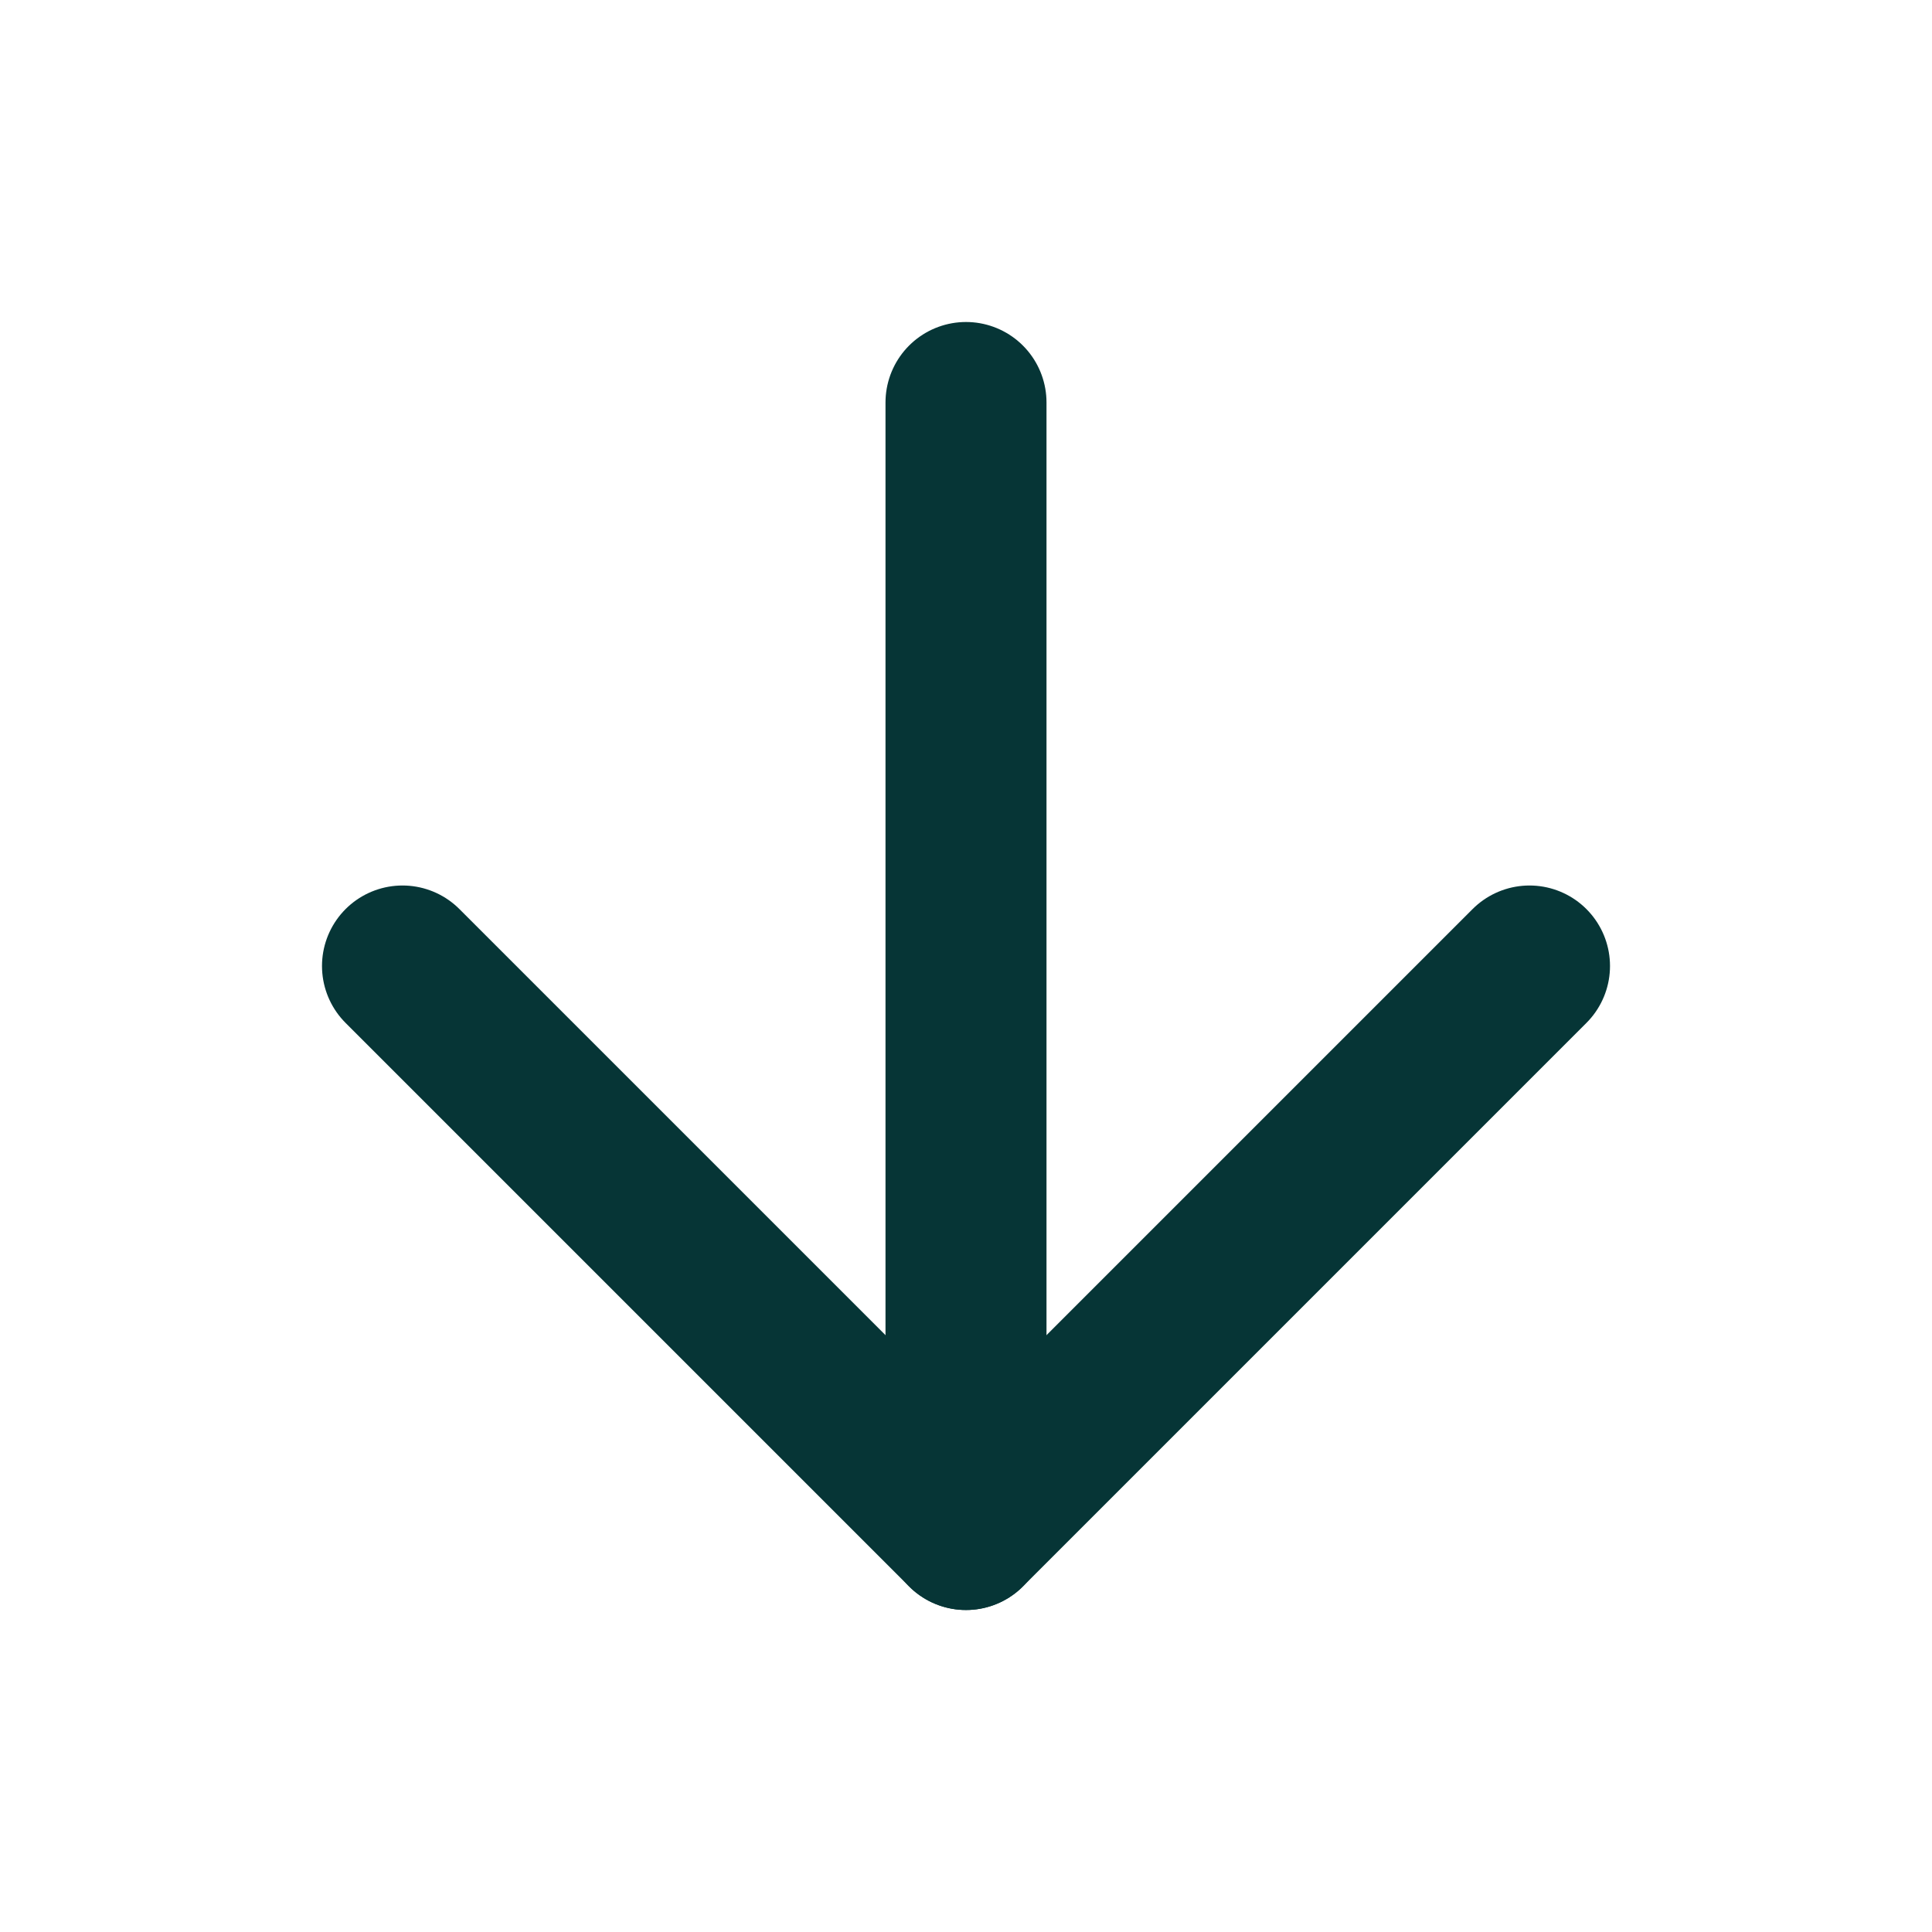 <svg width="24" height="24" viewBox="0 0 24 24" fill="none" xmlns="http://www.w3.org/2000/svg">
<path d="M12 5V19" stroke="#063536" stroke-width="2" stroke-linecap="round" stroke-linejoin="round"/>
<path d="M19 12L12 19L5 12" stroke="#063536" stroke-width="2" stroke-linecap="round" stroke-linejoin="round"/>
</svg>
